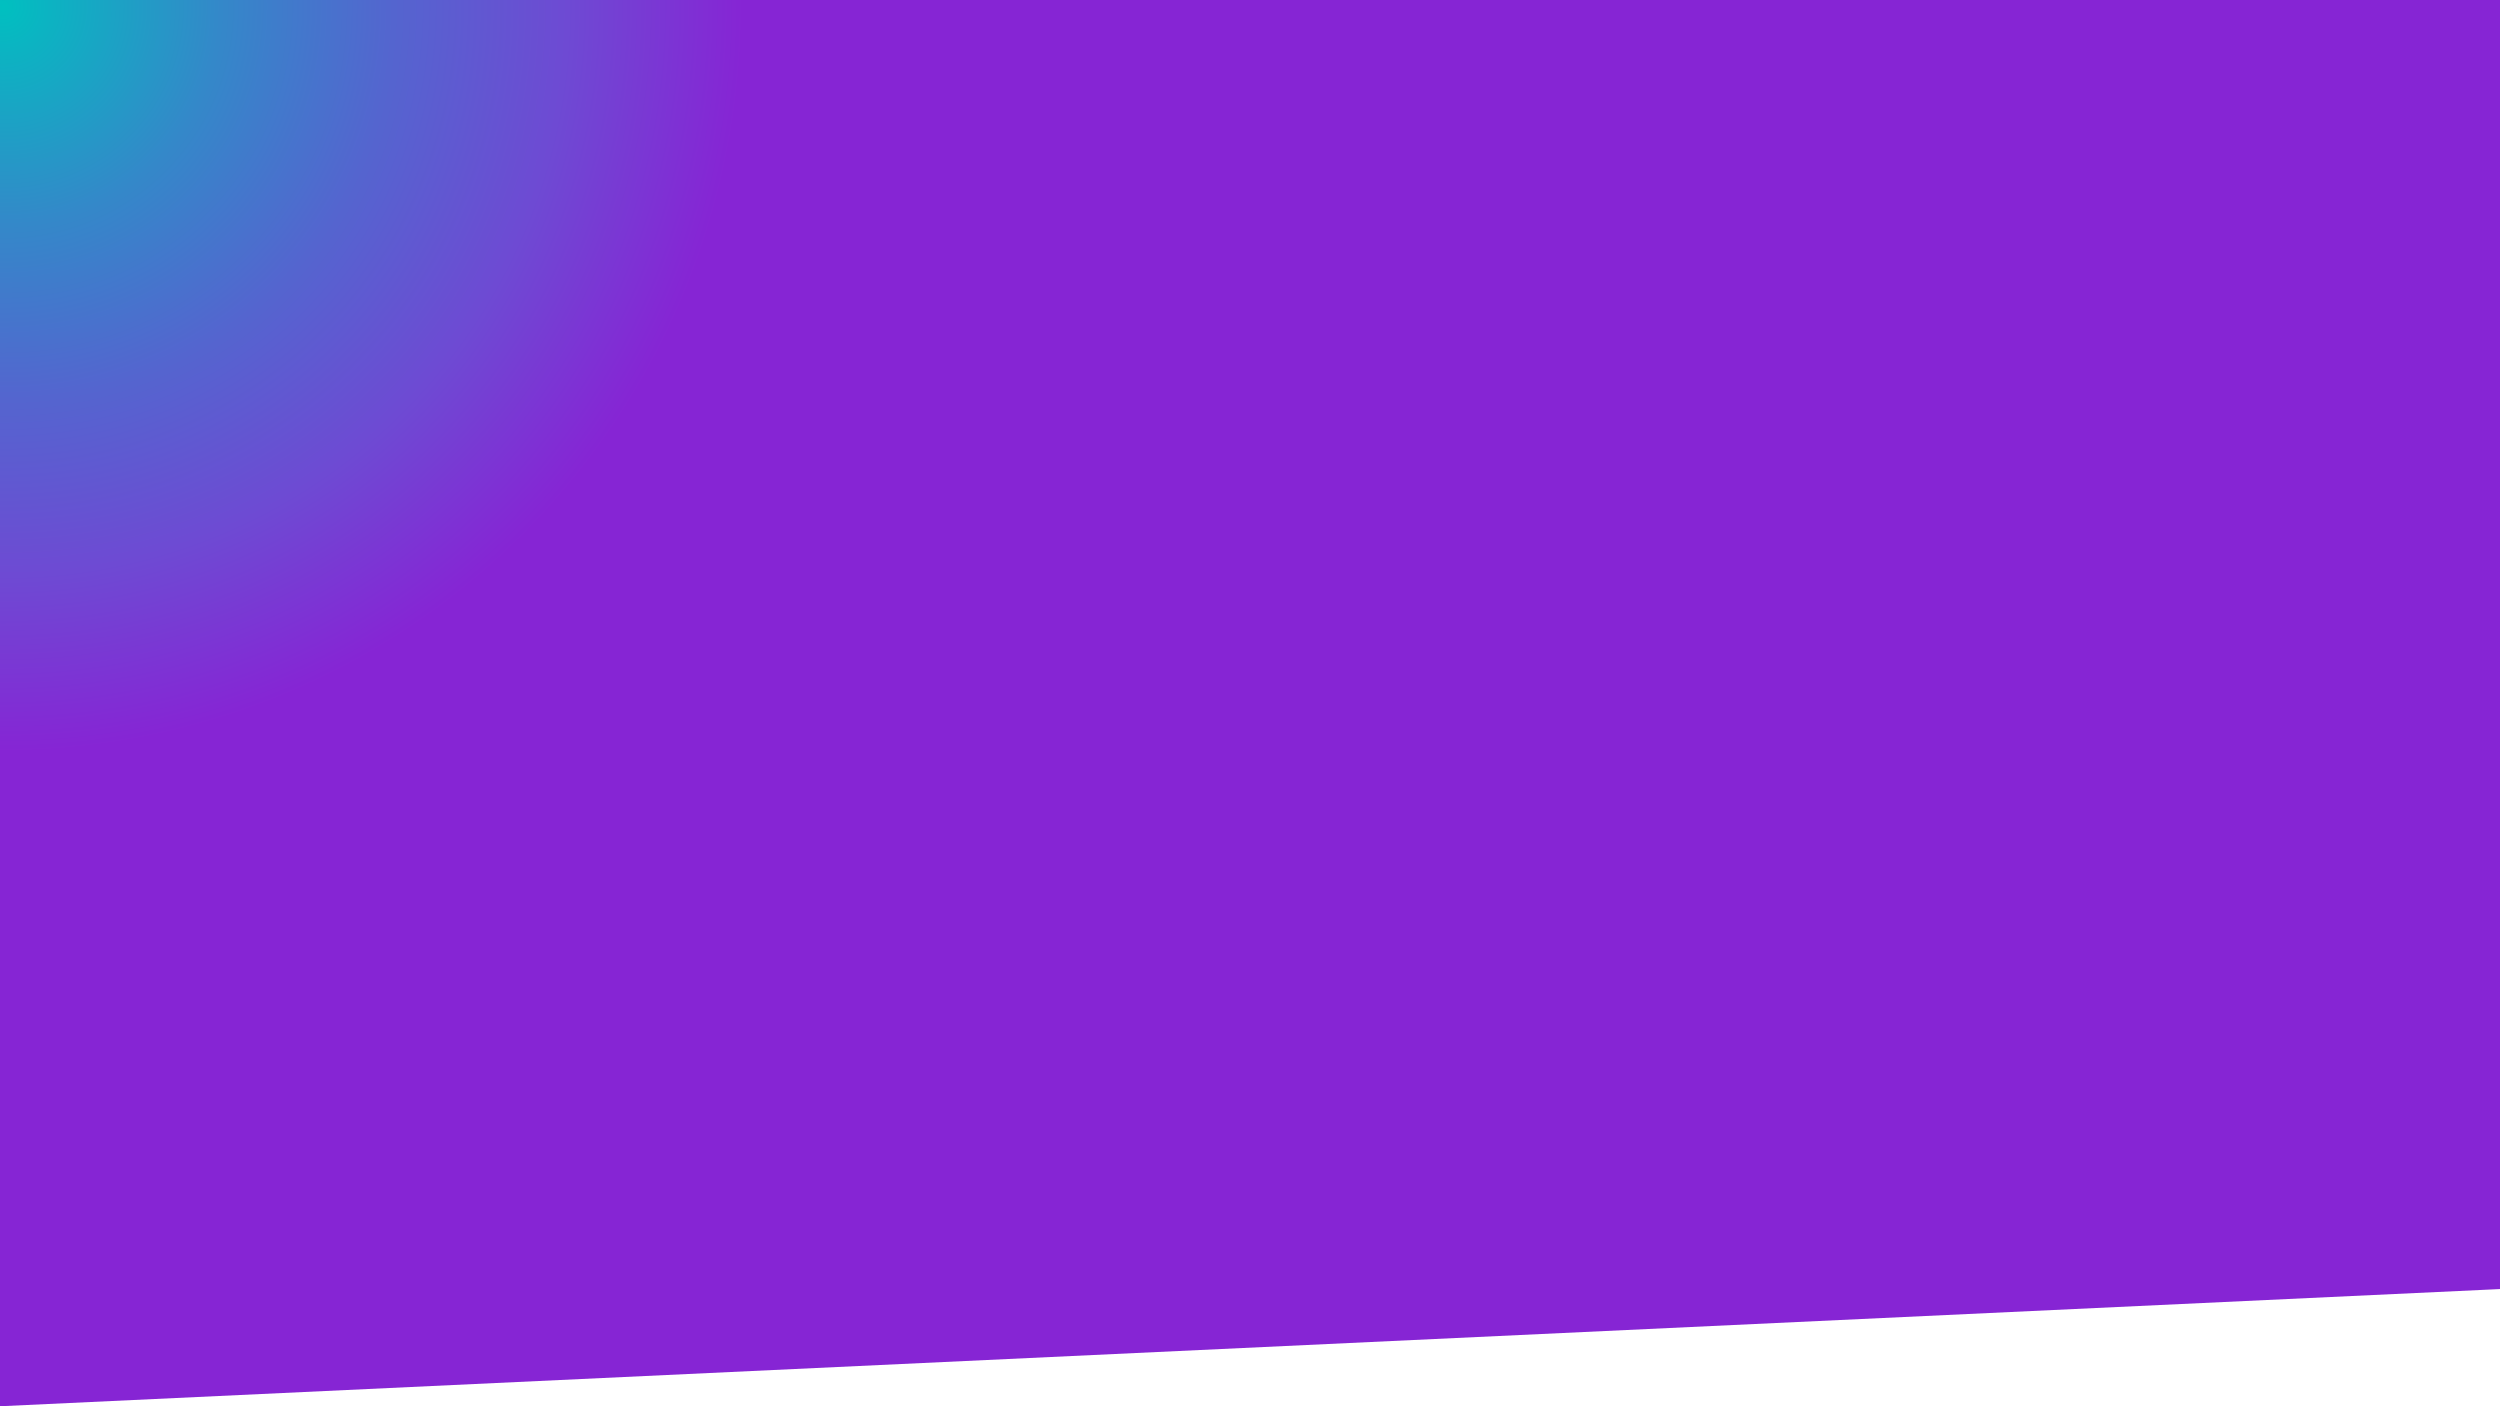 <?xml version="1.0" encoding="utf-8"?>
<!-- Generator: Adobe Illustrator 19.0.0, SVG Export Plug-In . SVG Version: 6.00 Build 0)  -->
<svg version="1.1" id="g" xmlns="http://www.w3.org/2000/svg" xmlns:xlink="http://www.w3.org/1999/xlink" x="0px" y="0px"
	 viewBox="480 -260 1920 1080" style="enable-background:new 480 -260 1920 1080;" xml:space="preserve">
<style type="text/css">
	.st0{fill:url(#radial_1_);}
</style>
<radialGradient id="radial_1_" cx="258.548" cy="860.677" r="902.914" gradientTransform="matrix(0.938 0 0 -0.946 240 558.934)" gradientUnits="userSpaceOnUse">
	<stop  offset="0" style="stop-color:#00C0C0"/>
	<stop  offset="4.260421e-02" style="stop-color:#0CB3C2"/>
	<stop  offset="0.197" style="stop-color:#3488C9"/>
	<stop  offset="0.354" style="stop-color:#5465CF"/>
	<stop  offset="0.512" style="stop-color:#6E4AD3"/>
	<stop  offset="0.671" style="stop-color:#8625D4"/>
	<stop  offset="0.833" style="stop-color:#8625D4"/>
	<stop  offset="1" style="stop-color:#8625D4"/>
</radialGradient>
<polygon id="radial" class="st0" points="2400,730 480,820 480,-260 2400,-260 "/>
</svg>
